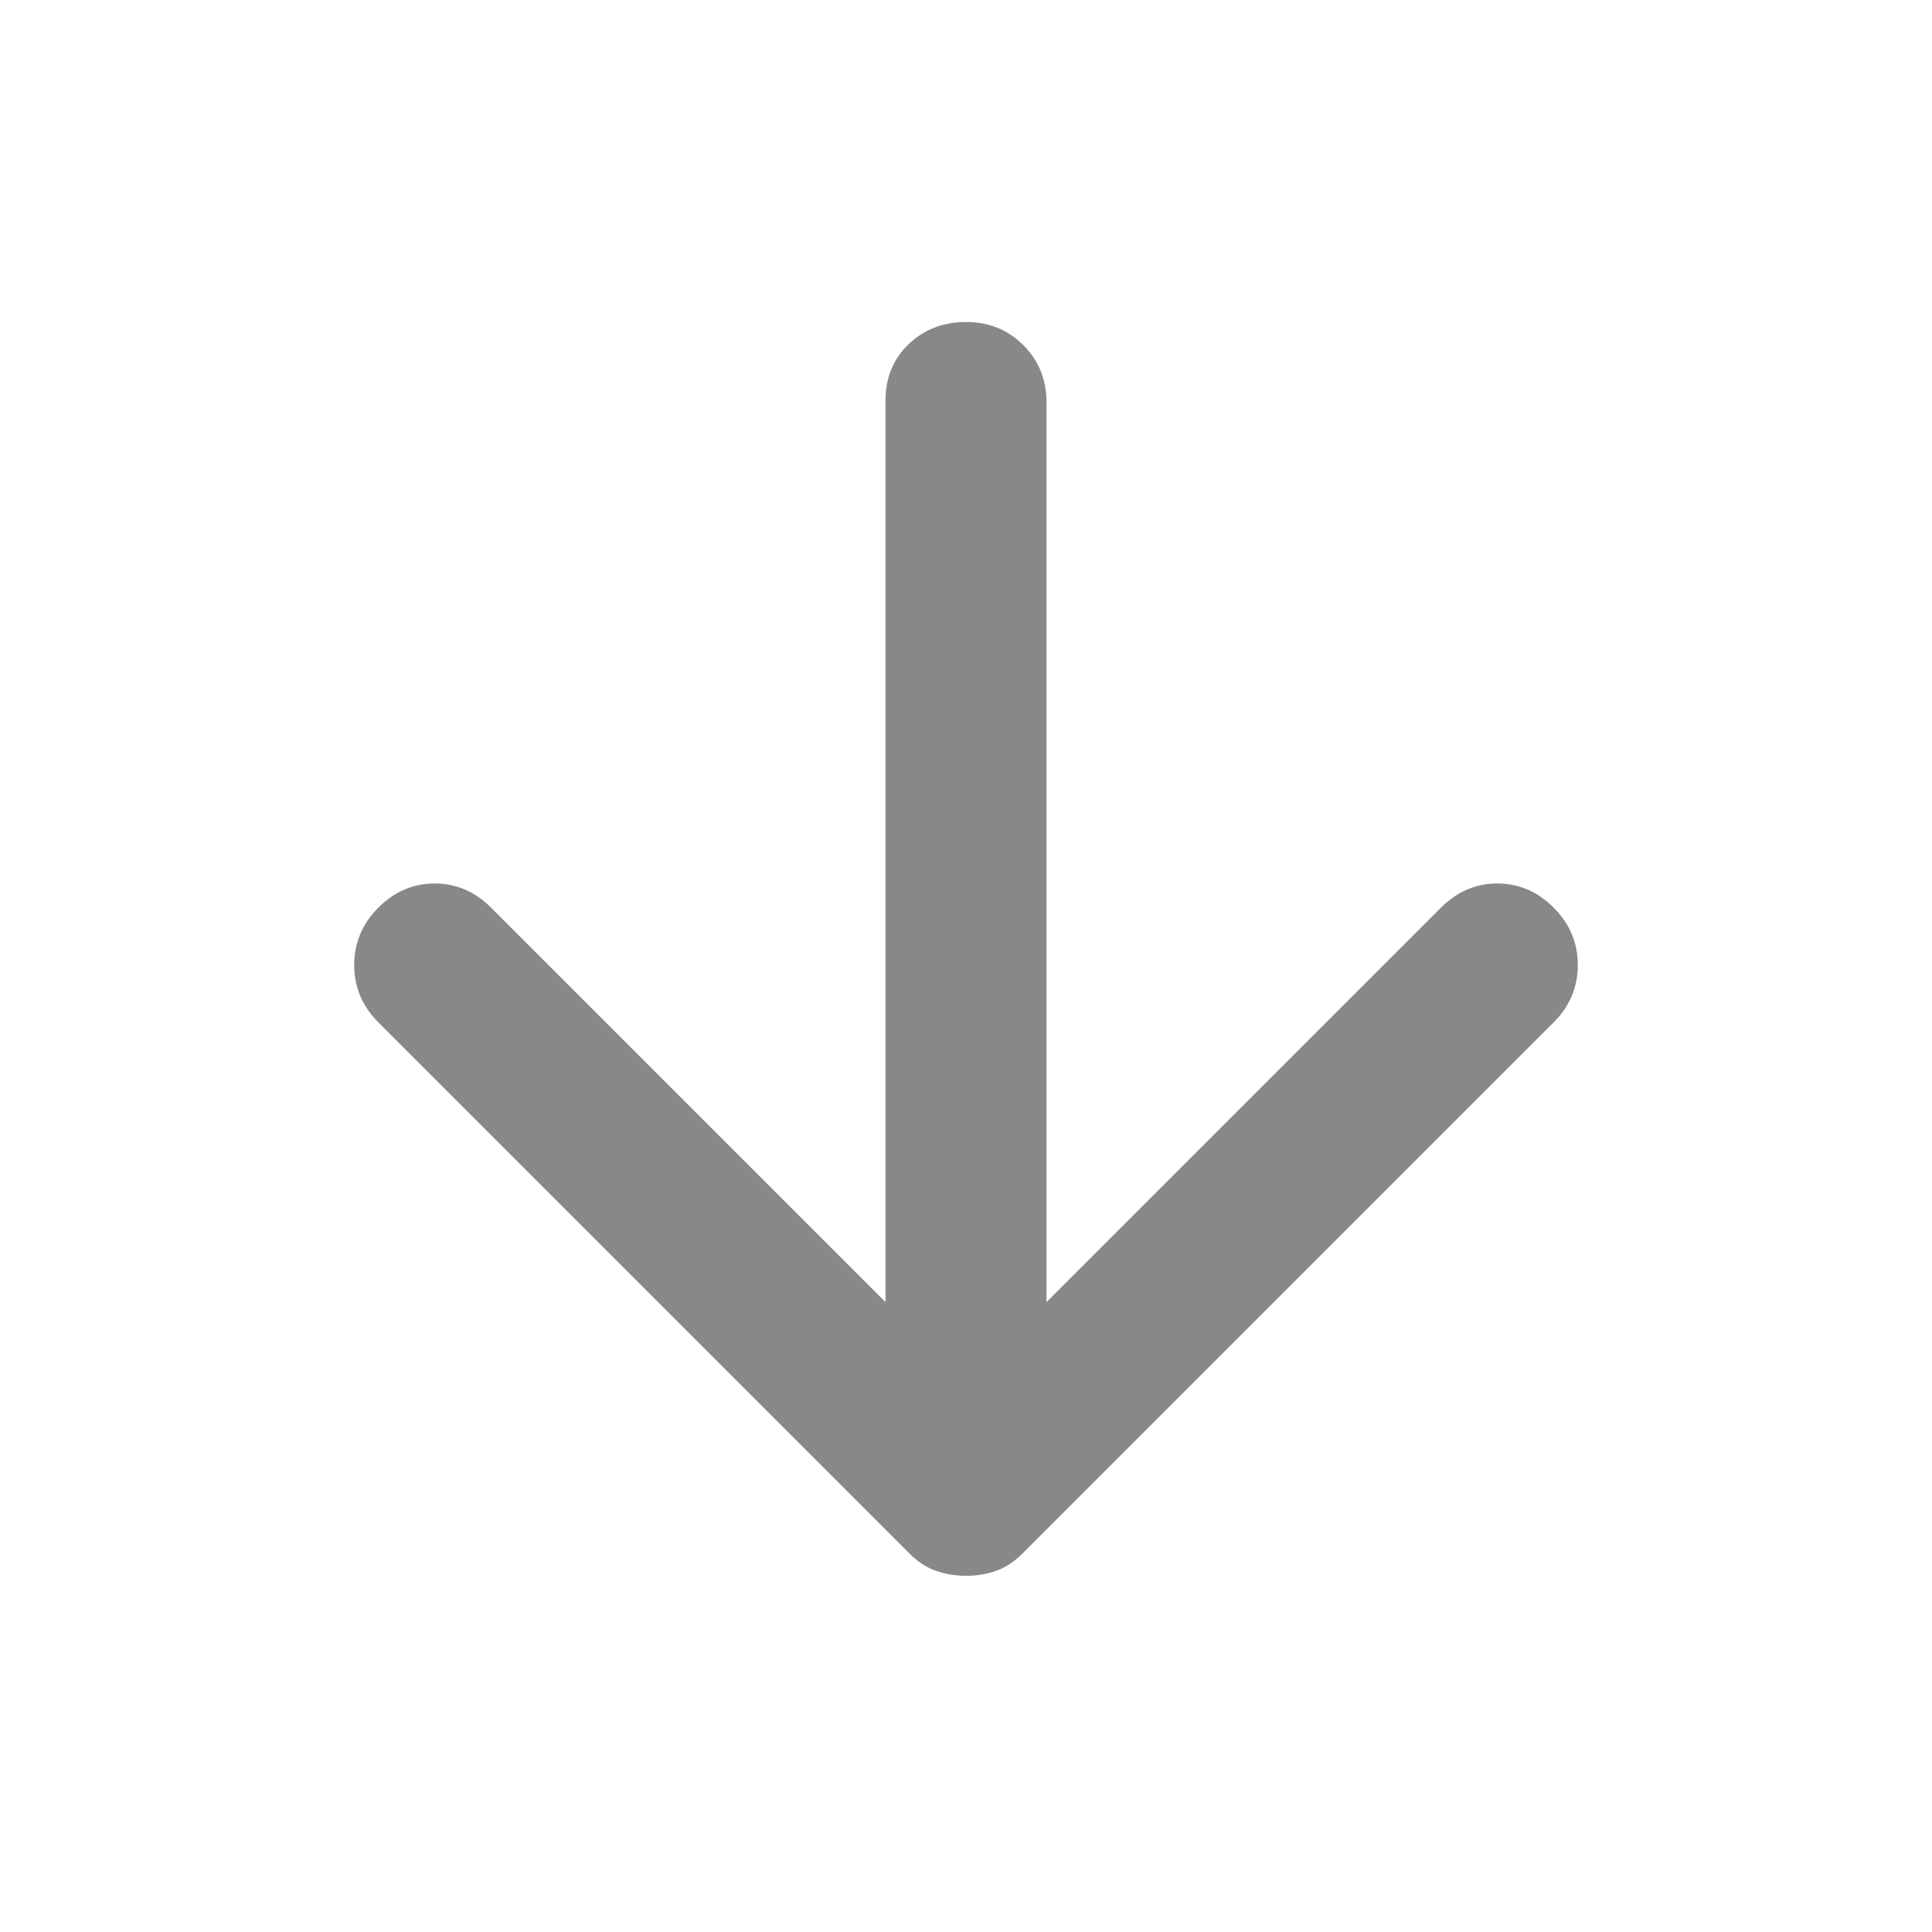 <svg xmlns="http://www.w3.org/2000/svg" width="32" height="32" viewBox="0 0 24 24"><path fill="#888888" d="M12 19.575q-.2 0-.375-.062T11.3 19.3l-6.6-6.6q-.3-.3-.3-.712t.3-.713q.3-.3.7-.3t.7.3l4.9 4.9v-11.2q0-.425.288-.7T12 4q.425 0 .713.288T13 5v11.175l4.9-4.9q.3-.3.7-.3t.7.3q.3.3.3.713t-.3.712l-6.6 6.6q-.15.15-.325.213t-.375.062Z"/></svg>